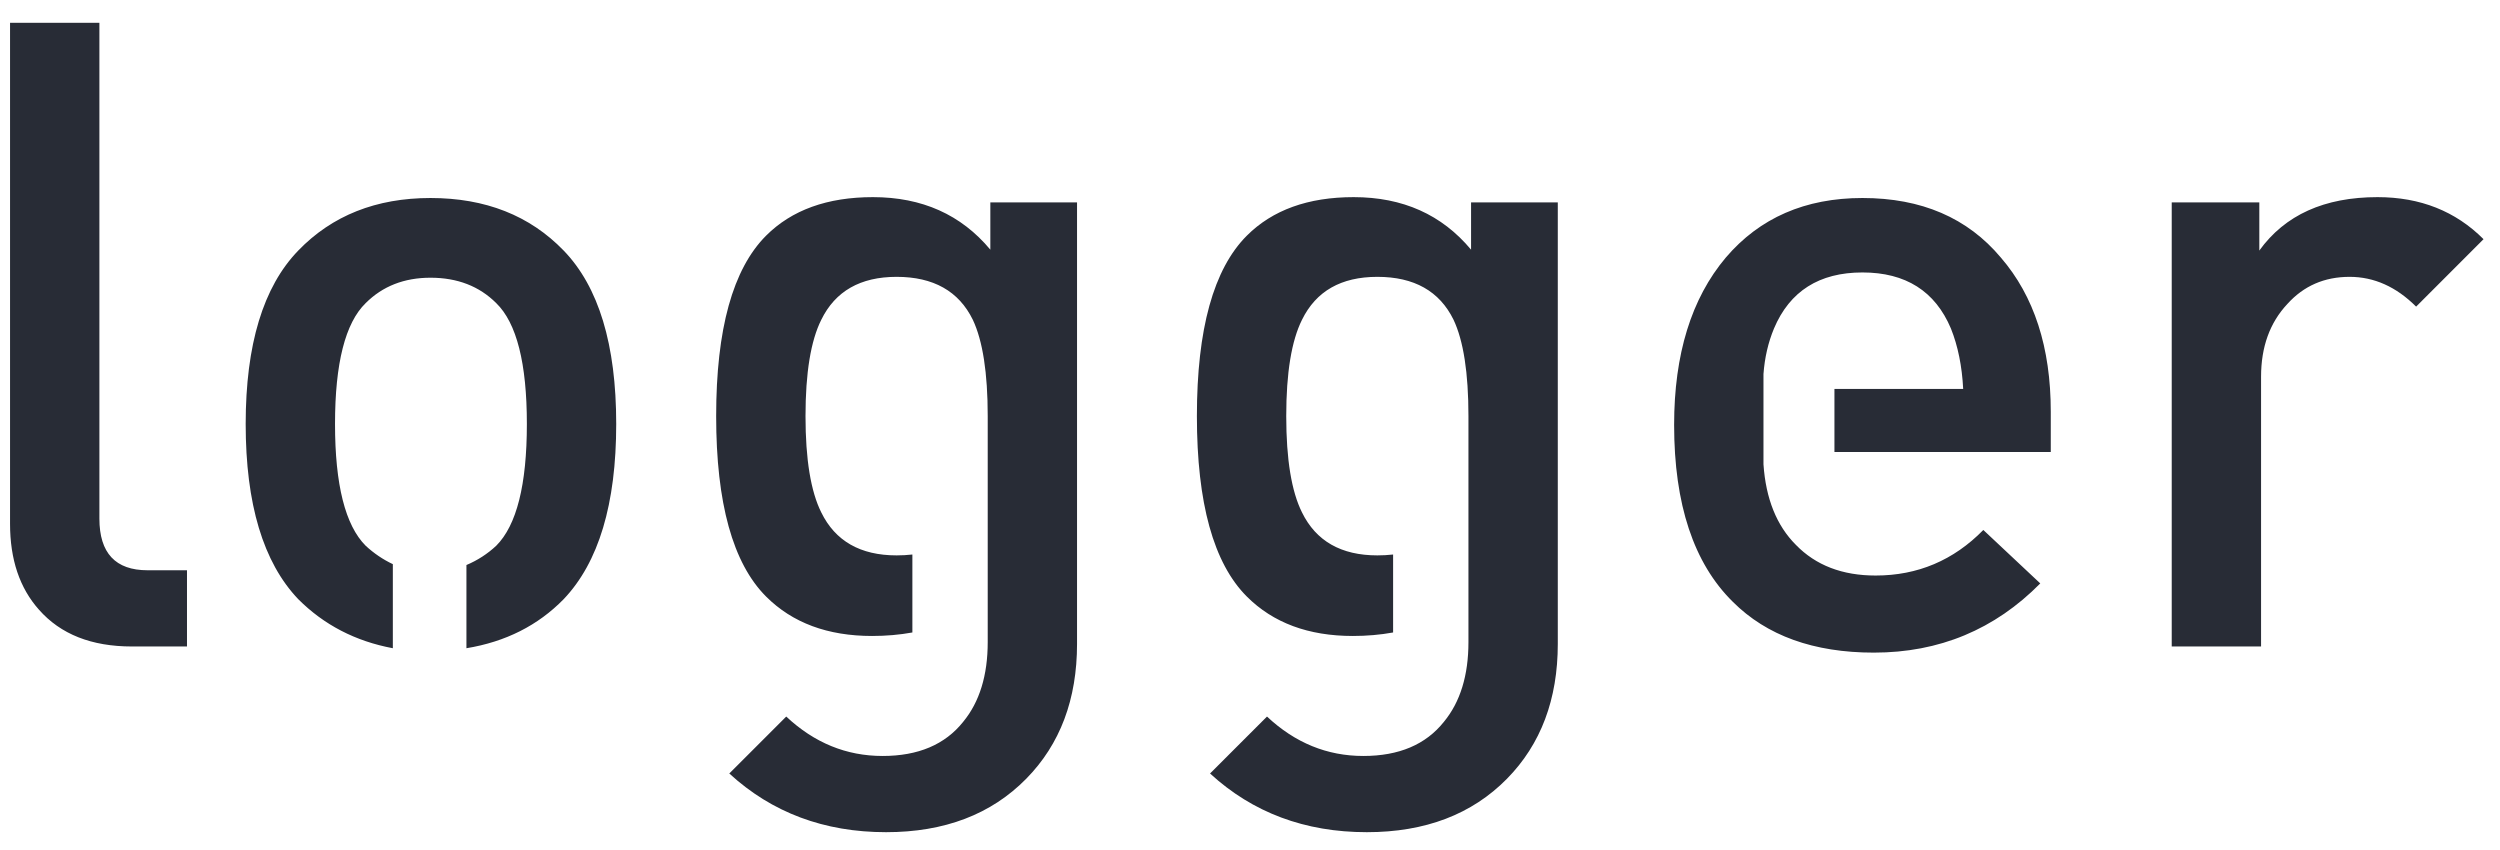 <svg width="103" height="35" viewBox="0 0 103 35" fill="none" xmlns="http://www.w3.org/2000/svg">
<path d="M5.43 26.635C3.77 26.635 2.495 26.13 1.605 25.119C0.811 24.229 0.414 23.05 0.414 21.583V0.94H4.095V21.366C4.095 22.786 4.757 23.495 6.08 23.495H7.704V26.635H5.43ZM17.737 8.158C15.5 8.158 13.683 8.879 12.288 10.323C10.844 11.815 10.122 14.197 10.122 17.468C10.122 20.765 10.844 23.171 12.288 24.686C13.346 25.745 14.646 26.419 16.185 26.707V23.243C15.776 23.05 15.403 22.797 15.066 22.485C14.225 21.643 13.803 19.971 13.803 17.468C13.803 14.966 14.225 13.306 15.066 12.488C15.764 11.791 16.654 11.442 17.737 11.442C18.844 11.442 19.746 11.791 20.444 12.488C21.286 13.306 21.707 14.966 21.707 17.468C21.707 19.971 21.286 21.643 20.444 22.485C20.083 22.822 19.674 23.086 19.217 23.279V26.707C20.829 26.442 22.164 25.769 23.223 24.686C24.666 23.171 25.388 20.765 25.388 17.468C25.388 14.197 24.666 11.815 23.223 10.323C21.827 8.879 19.999 8.158 17.737 8.158ZM40.694 26.454C40.694 27.826 40.357 28.921 39.683 29.739C38.937 30.677 37.83 31.146 36.363 31.146C34.871 31.146 33.548 30.605 32.393 29.522L30.047 31.868C31.804 33.48 33.957 34.286 36.507 34.286C38.913 34.286 40.838 33.552 42.281 32.084C43.677 30.665 44.374 28.812 44.374 26.527V8.338H40.802V10.287C39.599 8.843 37.987 8.122 35.966 8.122C34.089 8.122 32.621 8.651 31.563 9.709C30.192 11.081 29.506 13.559 29.506 17.144C29.506 20.729 30.192 23.207 31.563 24.578C32.646 25.661 34.101 26.202 35.93 26.202C36.507 26.202 37.06 26.154 37.59 26.058V22.846C37.373 22.87 37.157 22.882 36.94 22.882C35.449 22.882 34.414 22.292 33.837 21.113C33.404 20.247 33.187 18.924 33.187 17.144C33.187 15.363 33.404 14.04 33.837 13.174C34.414 11.995 35.449 11.406 36.94 11.406C38.456 11.406 39.503 11.995 40.08 13.174C40.489 14.04 40.694 15.363 40.694 17.144V26.454ZM60.5 26.454C60.5 27.826 60.163 28.921 59.489 29.739C58.743 30.677 57.637 31.146 56.169 31.146C54.678 31.146 53.354 30.605 52.2 29.522L49.854 31.868C51.61 33.48 53.763 34.286 56.314 34.286C58.719 34.286 60.644 33.552 62.088 32.084C63.483 30.665 64.181 28.812 64.181 26.527V8.338H60.608V10.287C59.405 8.843 57.793 8.122 55.772 8.122C53.896 8.122 52.428 8.651 51.37 9.709C49.998 11.081 49.312 13.559 49.312 17.144C49.312 20.729 49.998 23.207 51.37 24.578C52.452 25.661 53.908 26.202 55.736 26.202C56.314 26.202 56.867 26.154 57.396 26.058V22.846C57.18 22.87 56.963 22.882 56.747 22.882C55.255 22.882 54.221 22.292 53.643 21.113C53.21 20.247 52.993 18.924 52.993 17.144C52.993 15.363 53.21 14.04 53.643 13.174C54.221 11.995 55.255 11.406 56.747 11.406C58.262 11.406 59.309 11.995 59.886 13.174C60.295 14.04 60.5 15.363 60.5 17.144V26.454ZM72.655 19.129C72.752 20.548 73.197 21.655 73.991 22.449C74.809 23.291 75.903 23.712 77.275 23.712C79.007 23.712 80.487 23.086 81.713 21.835L84.059 24.037C82.183 25.937 79.897 26.888 77.203 26.888C74.725 26.888 72.788 26.19 71.392 24.794C69.78 23.207 68.974 20.776 68.974 17.505C68.974 14.593 69.684 12.296 71.103 10.612C72.499 8.976 74.376 8.158 76.733 8.158C79.163 8.158 81.064 8.976 82.435 10.612C83.807 12.2 84.492 14.317 84.492 16.963V18.623H75.579V16.025H80.883C80.835 15.087 80.667 14.257 80.378 13.535C79.729 11.995 78.514 11.225 76.733 11.225C74.953 11.225 73.738 11.995 73.088 13.535C72.848 14.112 72.704 14.738 72.655 15.411V19.129ZM99.544 12.633C98.726 11.815 97.811 11.406 96.801 11.406C95.766 11.406 94.912 11.778 94.239 12.524C93.517 13.294 93.156 14.293 93.156 15.52V26.635H89.475V8.338H93.084V10.323C94.142 8.855 95.766 8.122 97.956 8.122C99.712 8.122 101.168 8.699 102.322 9.854L99.544 12.633Z" fill="#282C36"/>
</svg>
